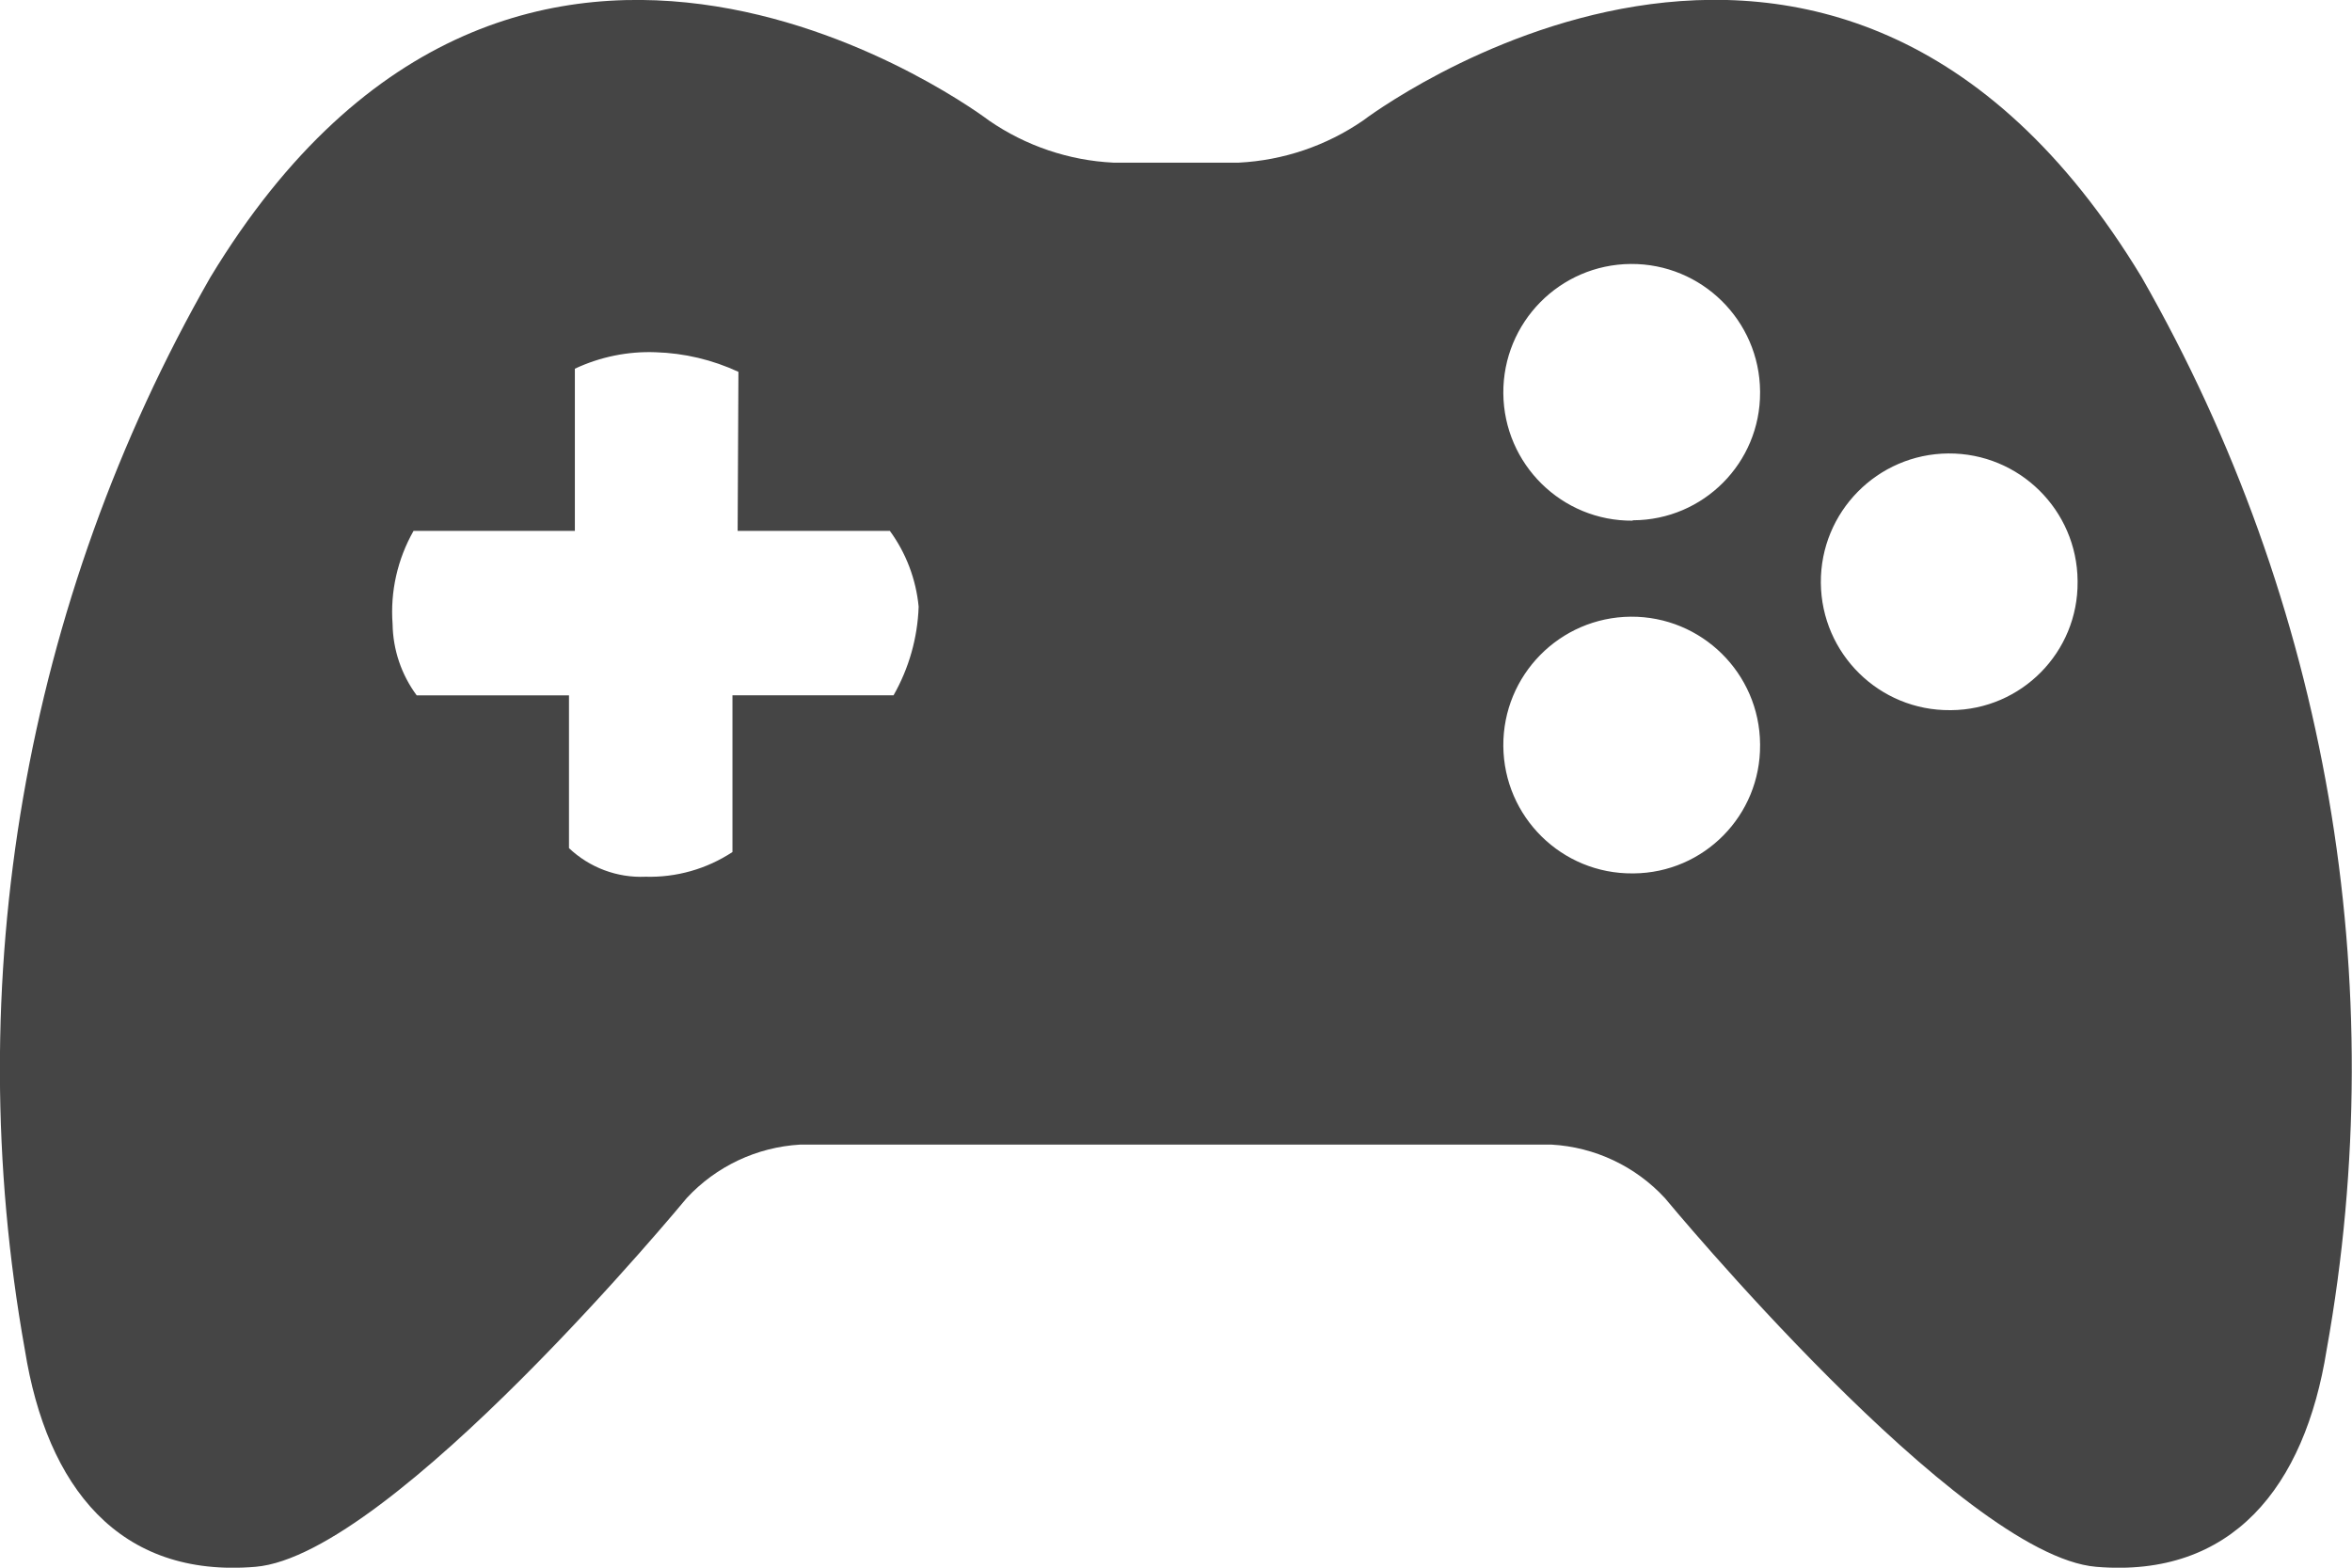 <svg width="24" height="16" xmlns="http://www.w3.org/2000/svg" xmlns:xlink="http://www.w3.org/1999/xlink" overflow="hidden"><defs><clipPath id="clip0"><rect x="0" y="0" width="24" height="16"/></clipPath></defs><g clip-path="url(#clip0)"><path d="M21.854 2.83C18.684-2.412 13.909 1.23 13.909 1.23 13.534 1.488 13.095 1.637 12.64 1.66L11.361 1.66C10.907 1.638 10.468 1.489 10.093 1.231 10.093 1.231 5.317-2.411 2.146 2.831 0.25 6.145-0.419 10.02 0.254 13.778 0.478 15.178 1.215 16.108 2.607 15.991 3.999 15.874 7.007 12.228 7.007 12.228 7.308 11.903 7.722 11.708 8.164 11.682L15.832 11.682C16.274 11.707 16.689 11.903 16.989 12.228 16.989 12.228 20.002 15.874 21.389 15.991 22.776 16.108 23.518 15.175 23.741 13.778 24.417 10.02 23.749 6.145 21.854 2.83ZM9.118 7.096 7.474 7.096 7.474 8.696C7.211 8.869 6.902 8.957 6.587 8.948 6.298 8.961 6.016 8.855 5.806 8.656L5.806 7.097 4.252 7.097C4.096 6.886 4.01 6.632 4.006 6.37 3.981 6.038 4.056 5.707 4.22 5.418L5.866 5.418 5.866 3.763C6.124 3.642 6.407 3.584 6.691 3.595 6.983 3.604 7.27 3.672 7.535 3.795L7.527 5.418 9.08 5.418C9.246 5.645 9.347 5.912 9.374 6.192 9.363 6.51 9.275 6.82 9.118 7.096ZM16.66 8.914C15.937 8.92 15.346 8.338 15.34 7.614 15.335 6.891 15.916 6.3 16.64 6.294 17.363 6.289 17.954 6.871 17.96 7.594 17.96 7.597 17.96 7.601 17.96 7.604 17.965 8.322 17.388 8.908 16.67 8.914 16.667 8.914 16.663 8.914 16.66 8.914ZM16.66 5.314C15.937 5.32 15.346 4.738 15.34 4.014 15.335 3.291 15.916 2.7 16.64 2.694 17.363 2.689 17.954 3.271 17.96 3.994 17.96 3.998 17.96 4.001 17.96 4.005 17.963 4.723 17.383 5.307 16.665 5.31 16.663 5.31 16.662 5.31 16.66 5.31ZM19.9 7.248C19.177 7.254 18.586 6.672 18.58 5.948 18.575 5.225 19.157 4.634 19.88 4.628 20.604 4.623 21.194 5.205 21.2 5.928 21.2 5.931 21.2 5.935 21.2 5.938 21.206 6.656 20.628 7.242 19.91 7.248 19.907 7.248 19.903 7.248 19.9 7.248Z" fill="#454545"/></g></svg>